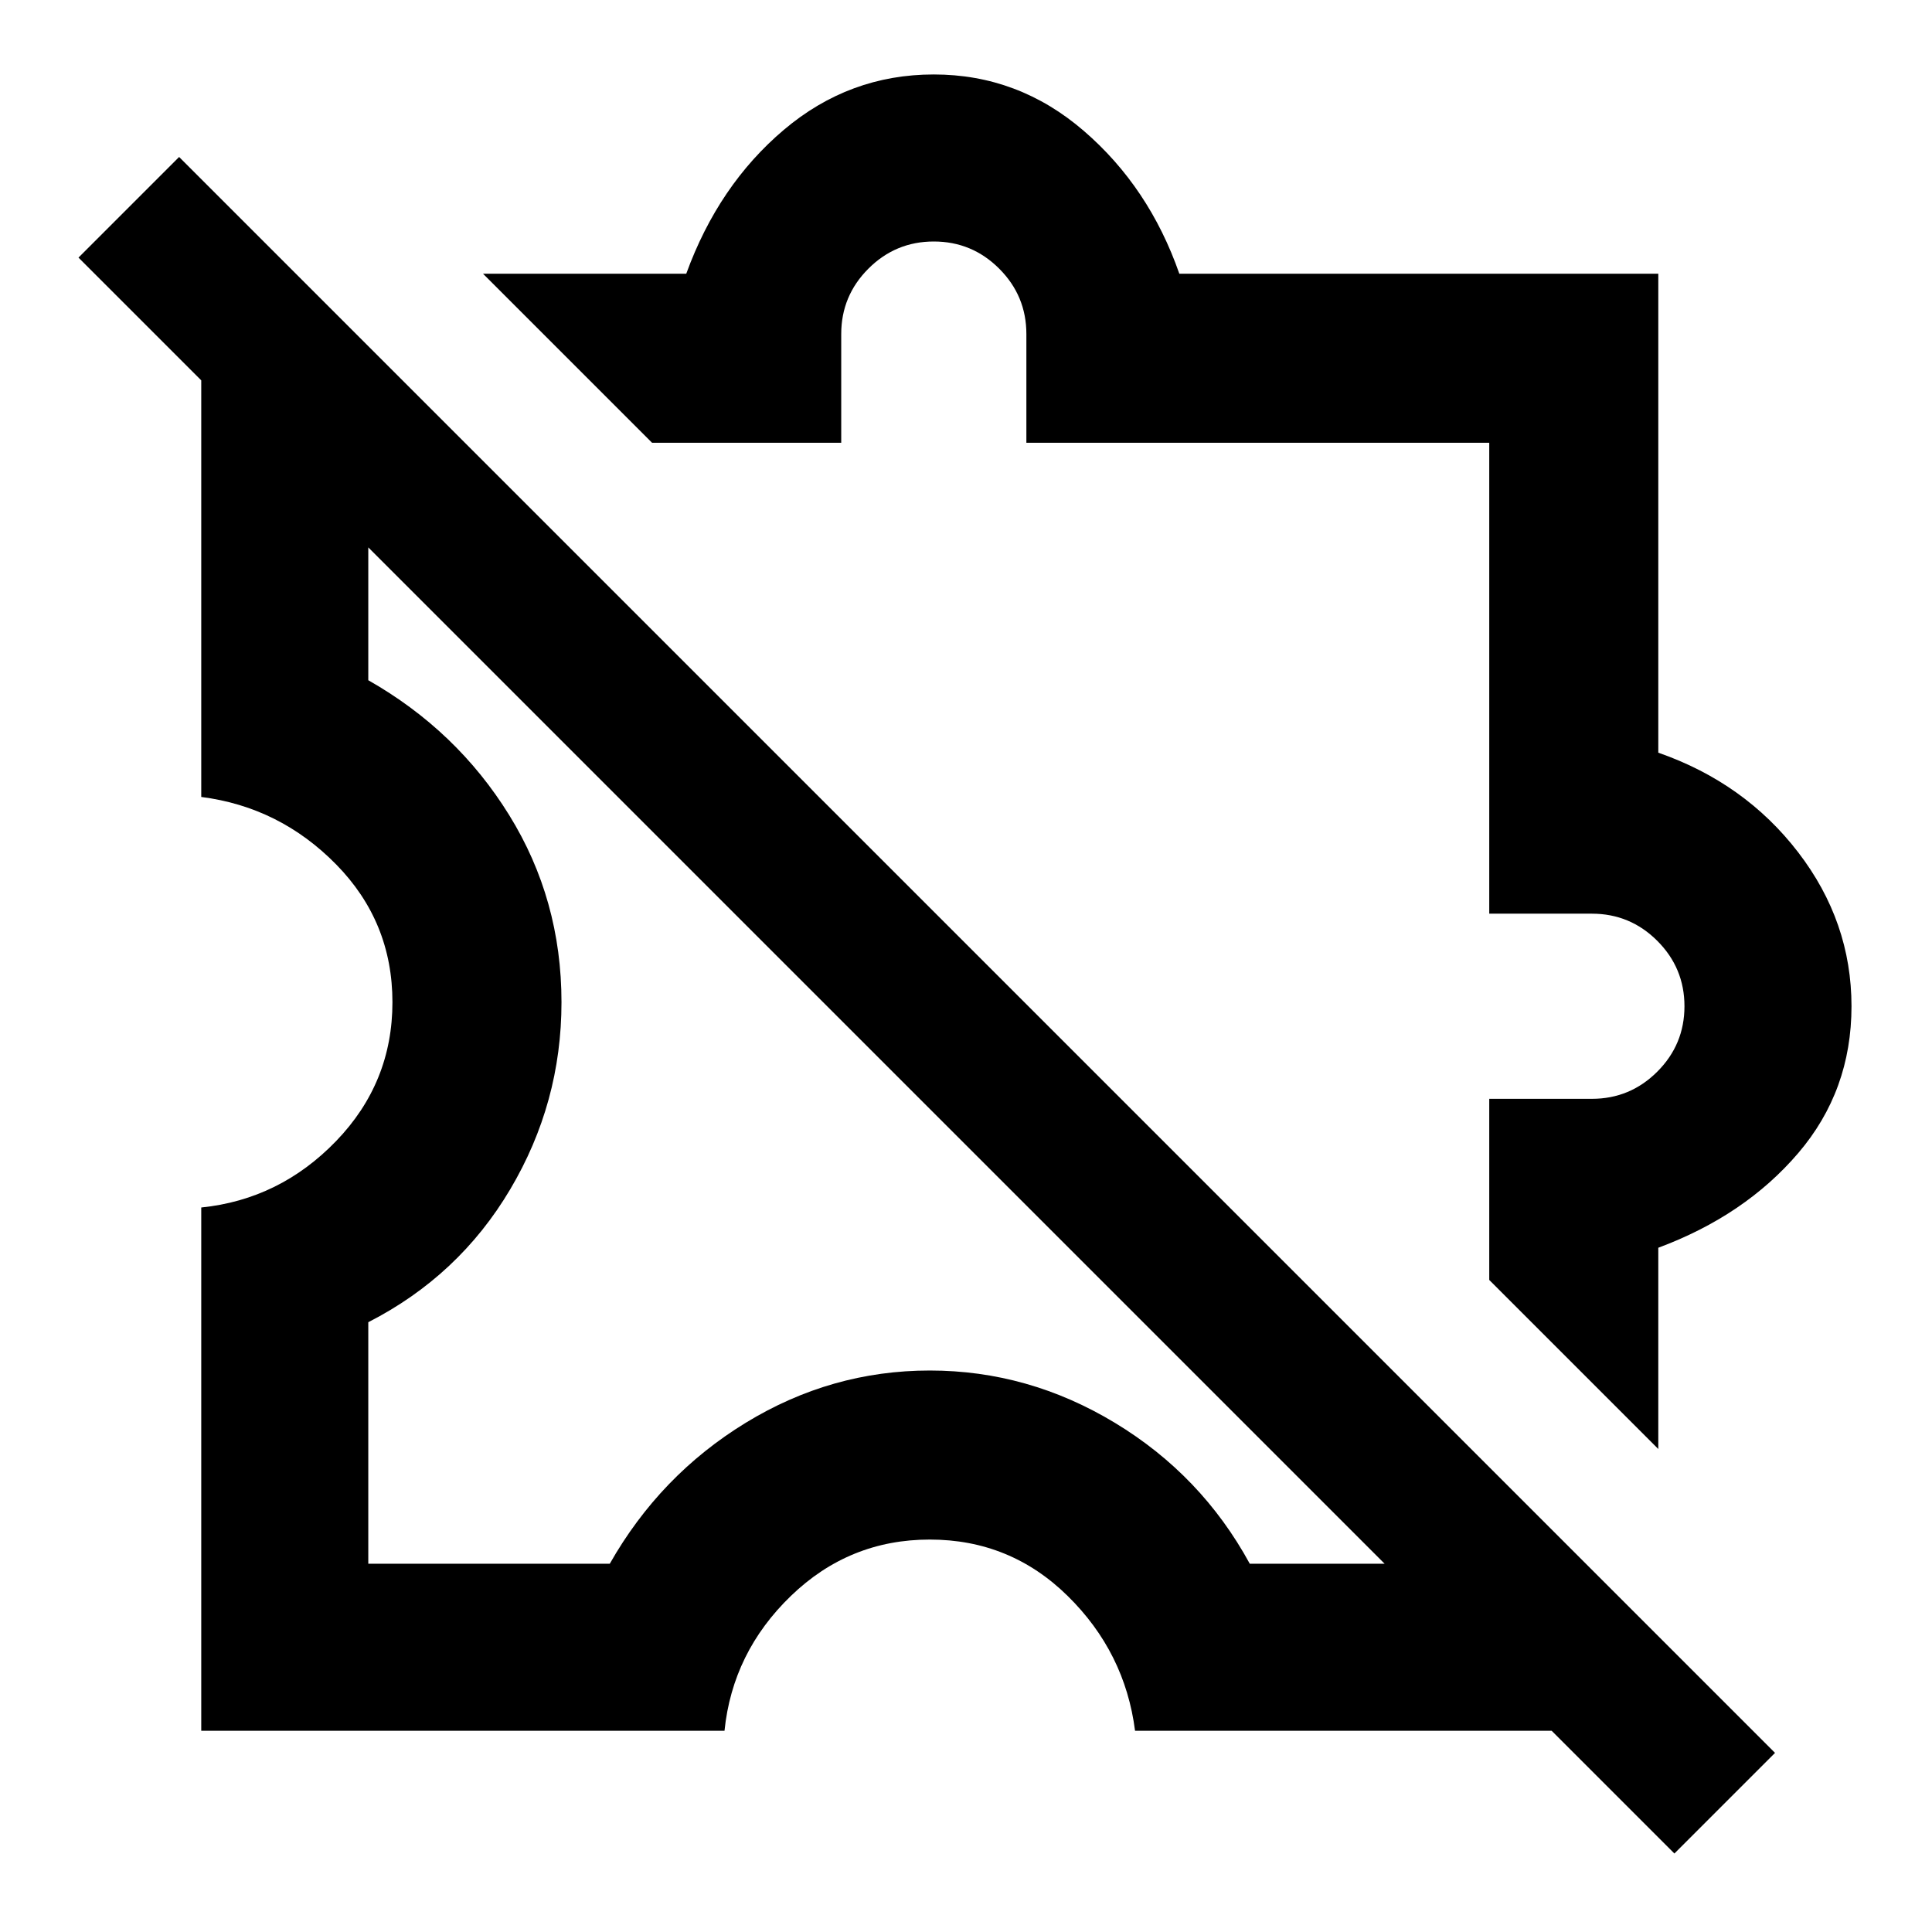 <svg xmlns="http://www.w3.org/2000/svg" height="48" width="48"><path d="M41.2 36 37 31.8v-4.5h2.55q.95 0 1.625-.675T41.85 25q0-.95-.675-1.625T39.55 22.7H37V11H25.5V8.3q0-.95-.675-1.625T23.2 6q-.95 0-1.625.675T20.9 8.3V11h-4.7L12 6.8h5.05q.8-2.2 2.425-3.575Q21.1 1.85 23.2 1.85t3.725 1.4Q28.55 4.65 29.3 6.8h11.9v11.9q2.15.75 3.475 2.475Q46 22.9 46 25t-1.325 3.65Q43.35 30.2 41.2 31ZM26.75 21.45Zm14.85 24.6L1.95 6.4l2.5-2.5L44.1 43.55ZM21.8 26.2ZM5 43V30q1.95-.2 3.35-1.65 1.4-1.45 1.4-3.45t-1.4-3.425Q6.95 20.05 5 19.8V7.95L9.15 11v5.9q2.2 1.25 3.5 3.35 1.3 2.1 1.3 4.65 0 2.5-1.275 4.65-1.275 2.15-3.525 3.3v6h6q1.25-2.2 3.375-3.5 2.125-1.3 4.575-1.3t4.6 1.3q2.15 1.3 3.35 3.5H37L40.05 43H28.2q-.25-1.95-1.675-3.35-1.425-1.4-3.425-1.4-2 0-3.45 1.4Q18.2 41.05 18 43Z"/></svg>